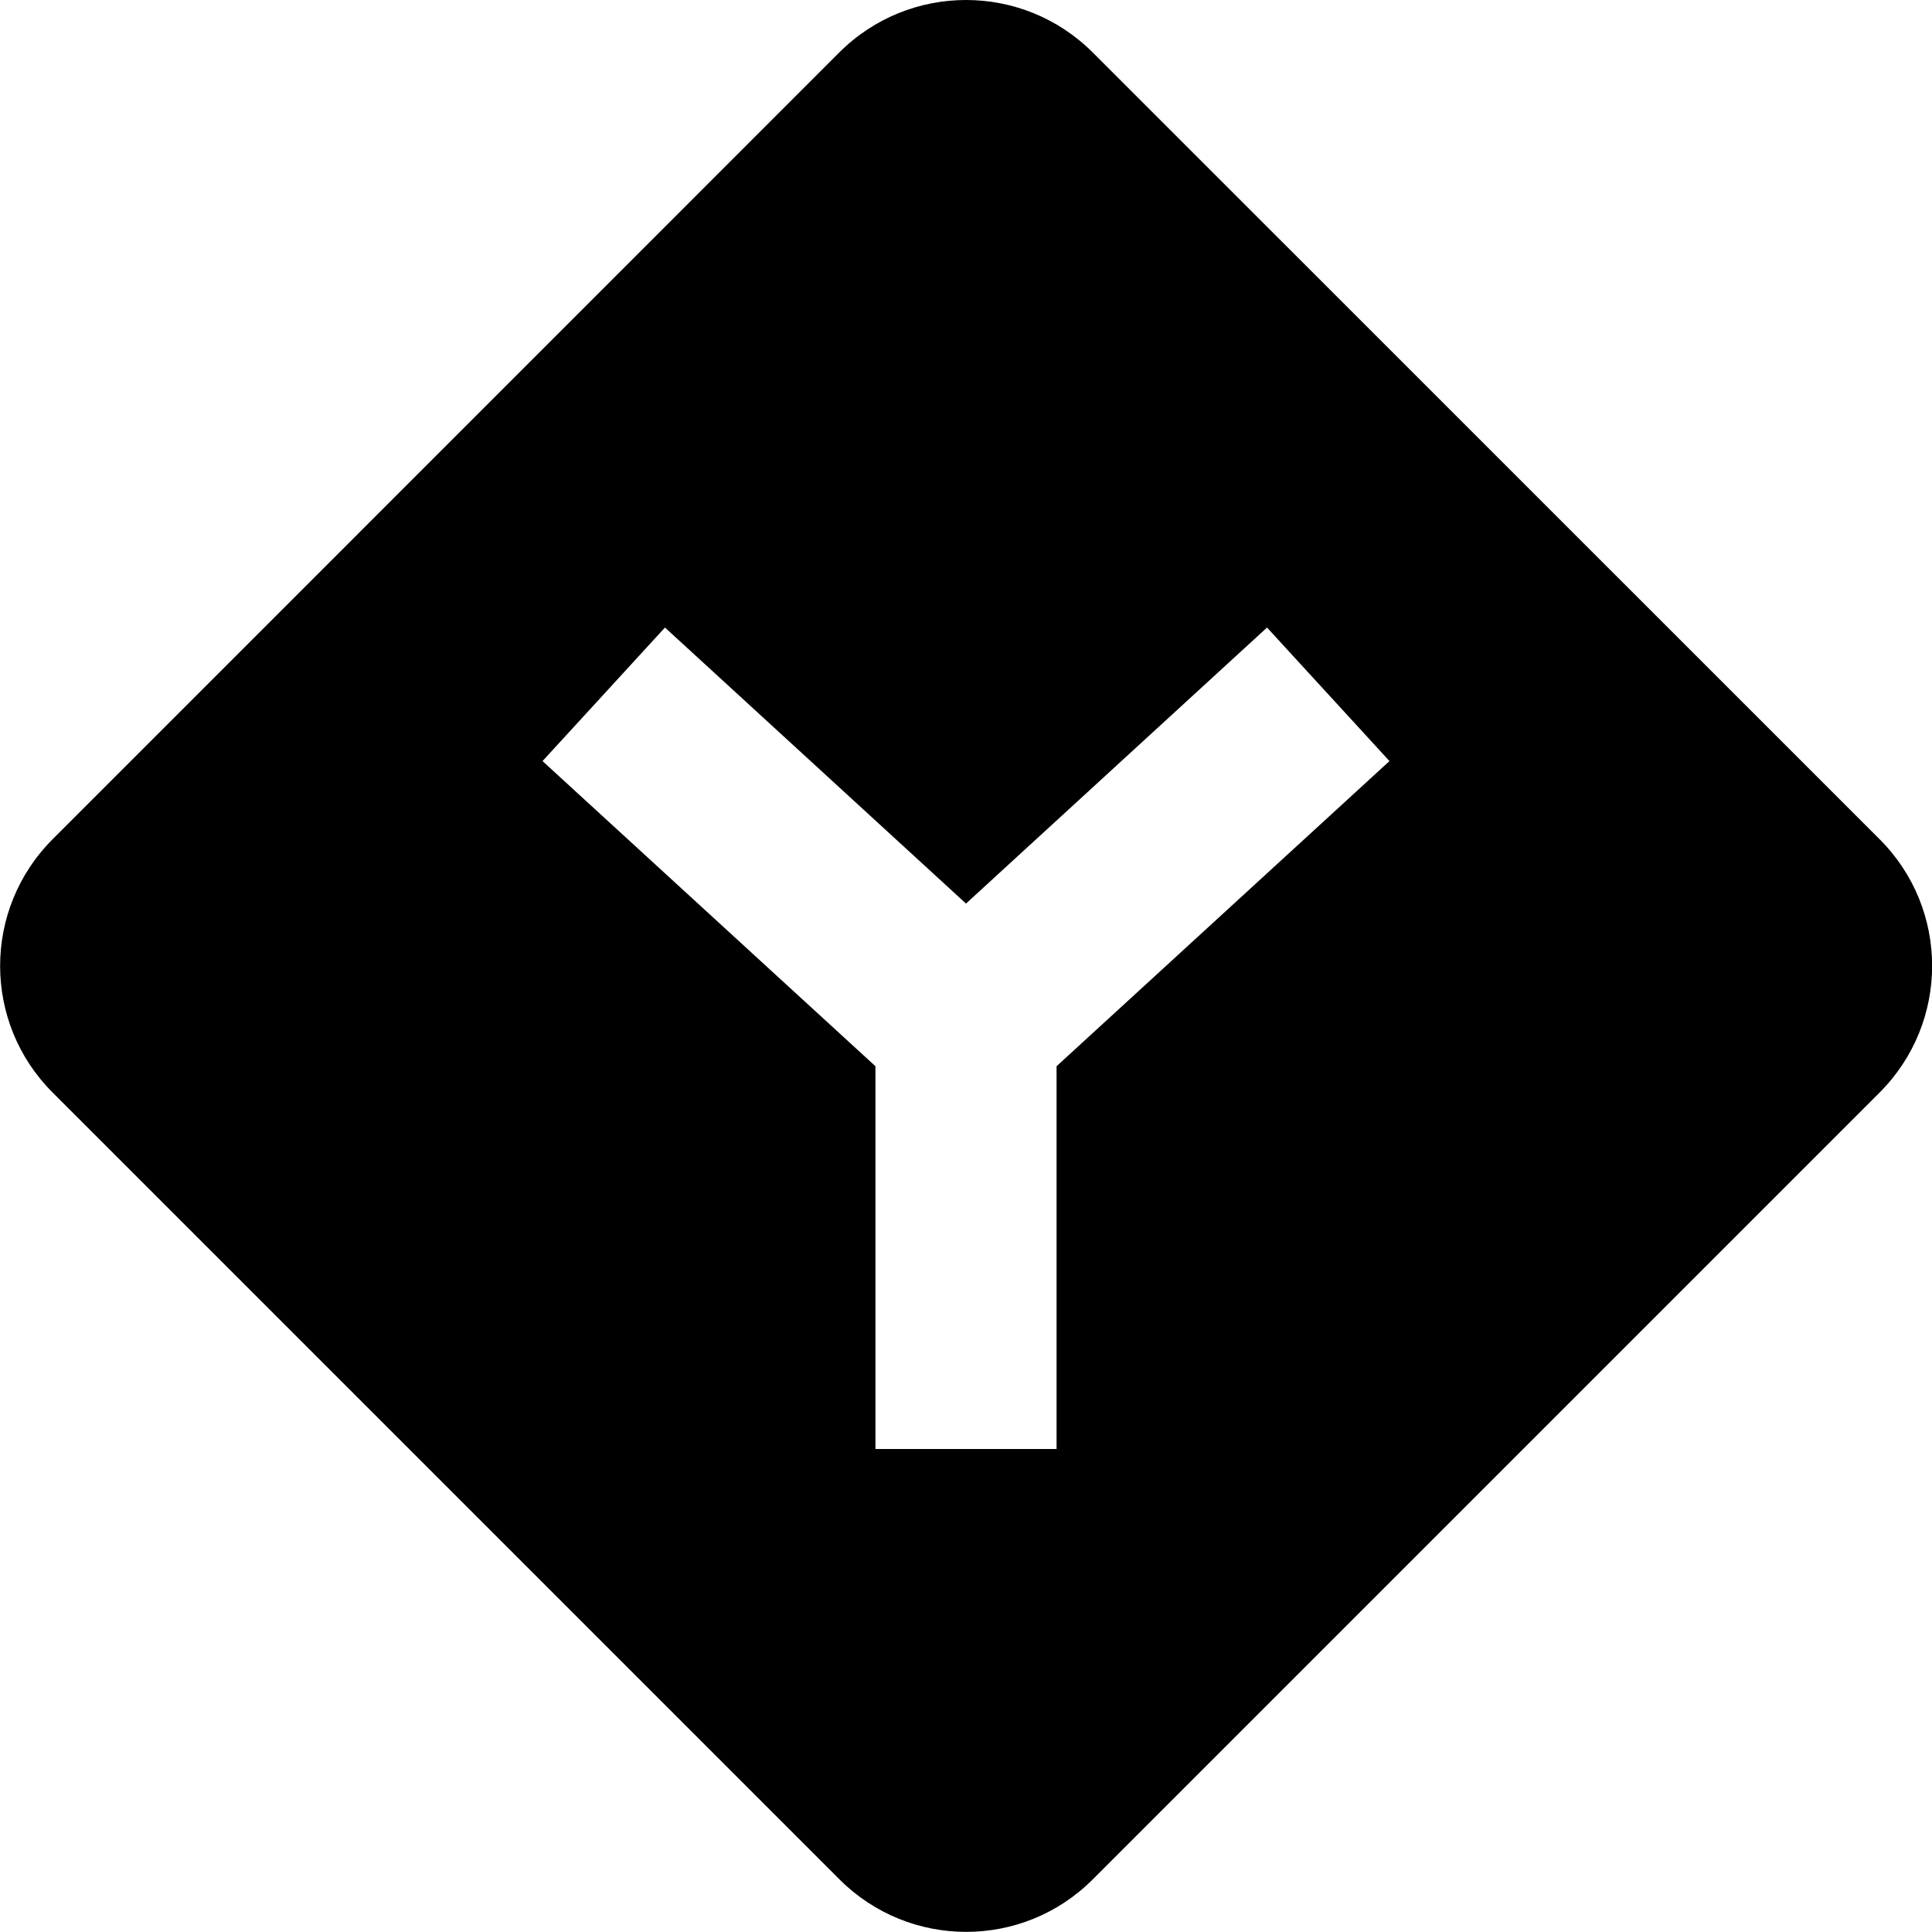 <svg xmlns="http://www.w3.org/2000/svg" width="16" height="16" fill="currentColor" class="bi bi-sign-intersection-y-fill" viewBox="0 0 16 16">
  <path d="M9.05.435c-.58-.58-1.52-.58-2.1 0L.436 6.95c-.58.58-.58 1.519 0 2.098l6.516 6.516c.58.58 1.519.58 2.098 0l6.516-6.516c.58-.58.58-1.519 0-2.098zm1.443 4.762 1.014 1.106L8.75 8.83V12h-1.5V8.83L4.493 6.303l1.014-1.106L8 7.483z"/>
</svg>
